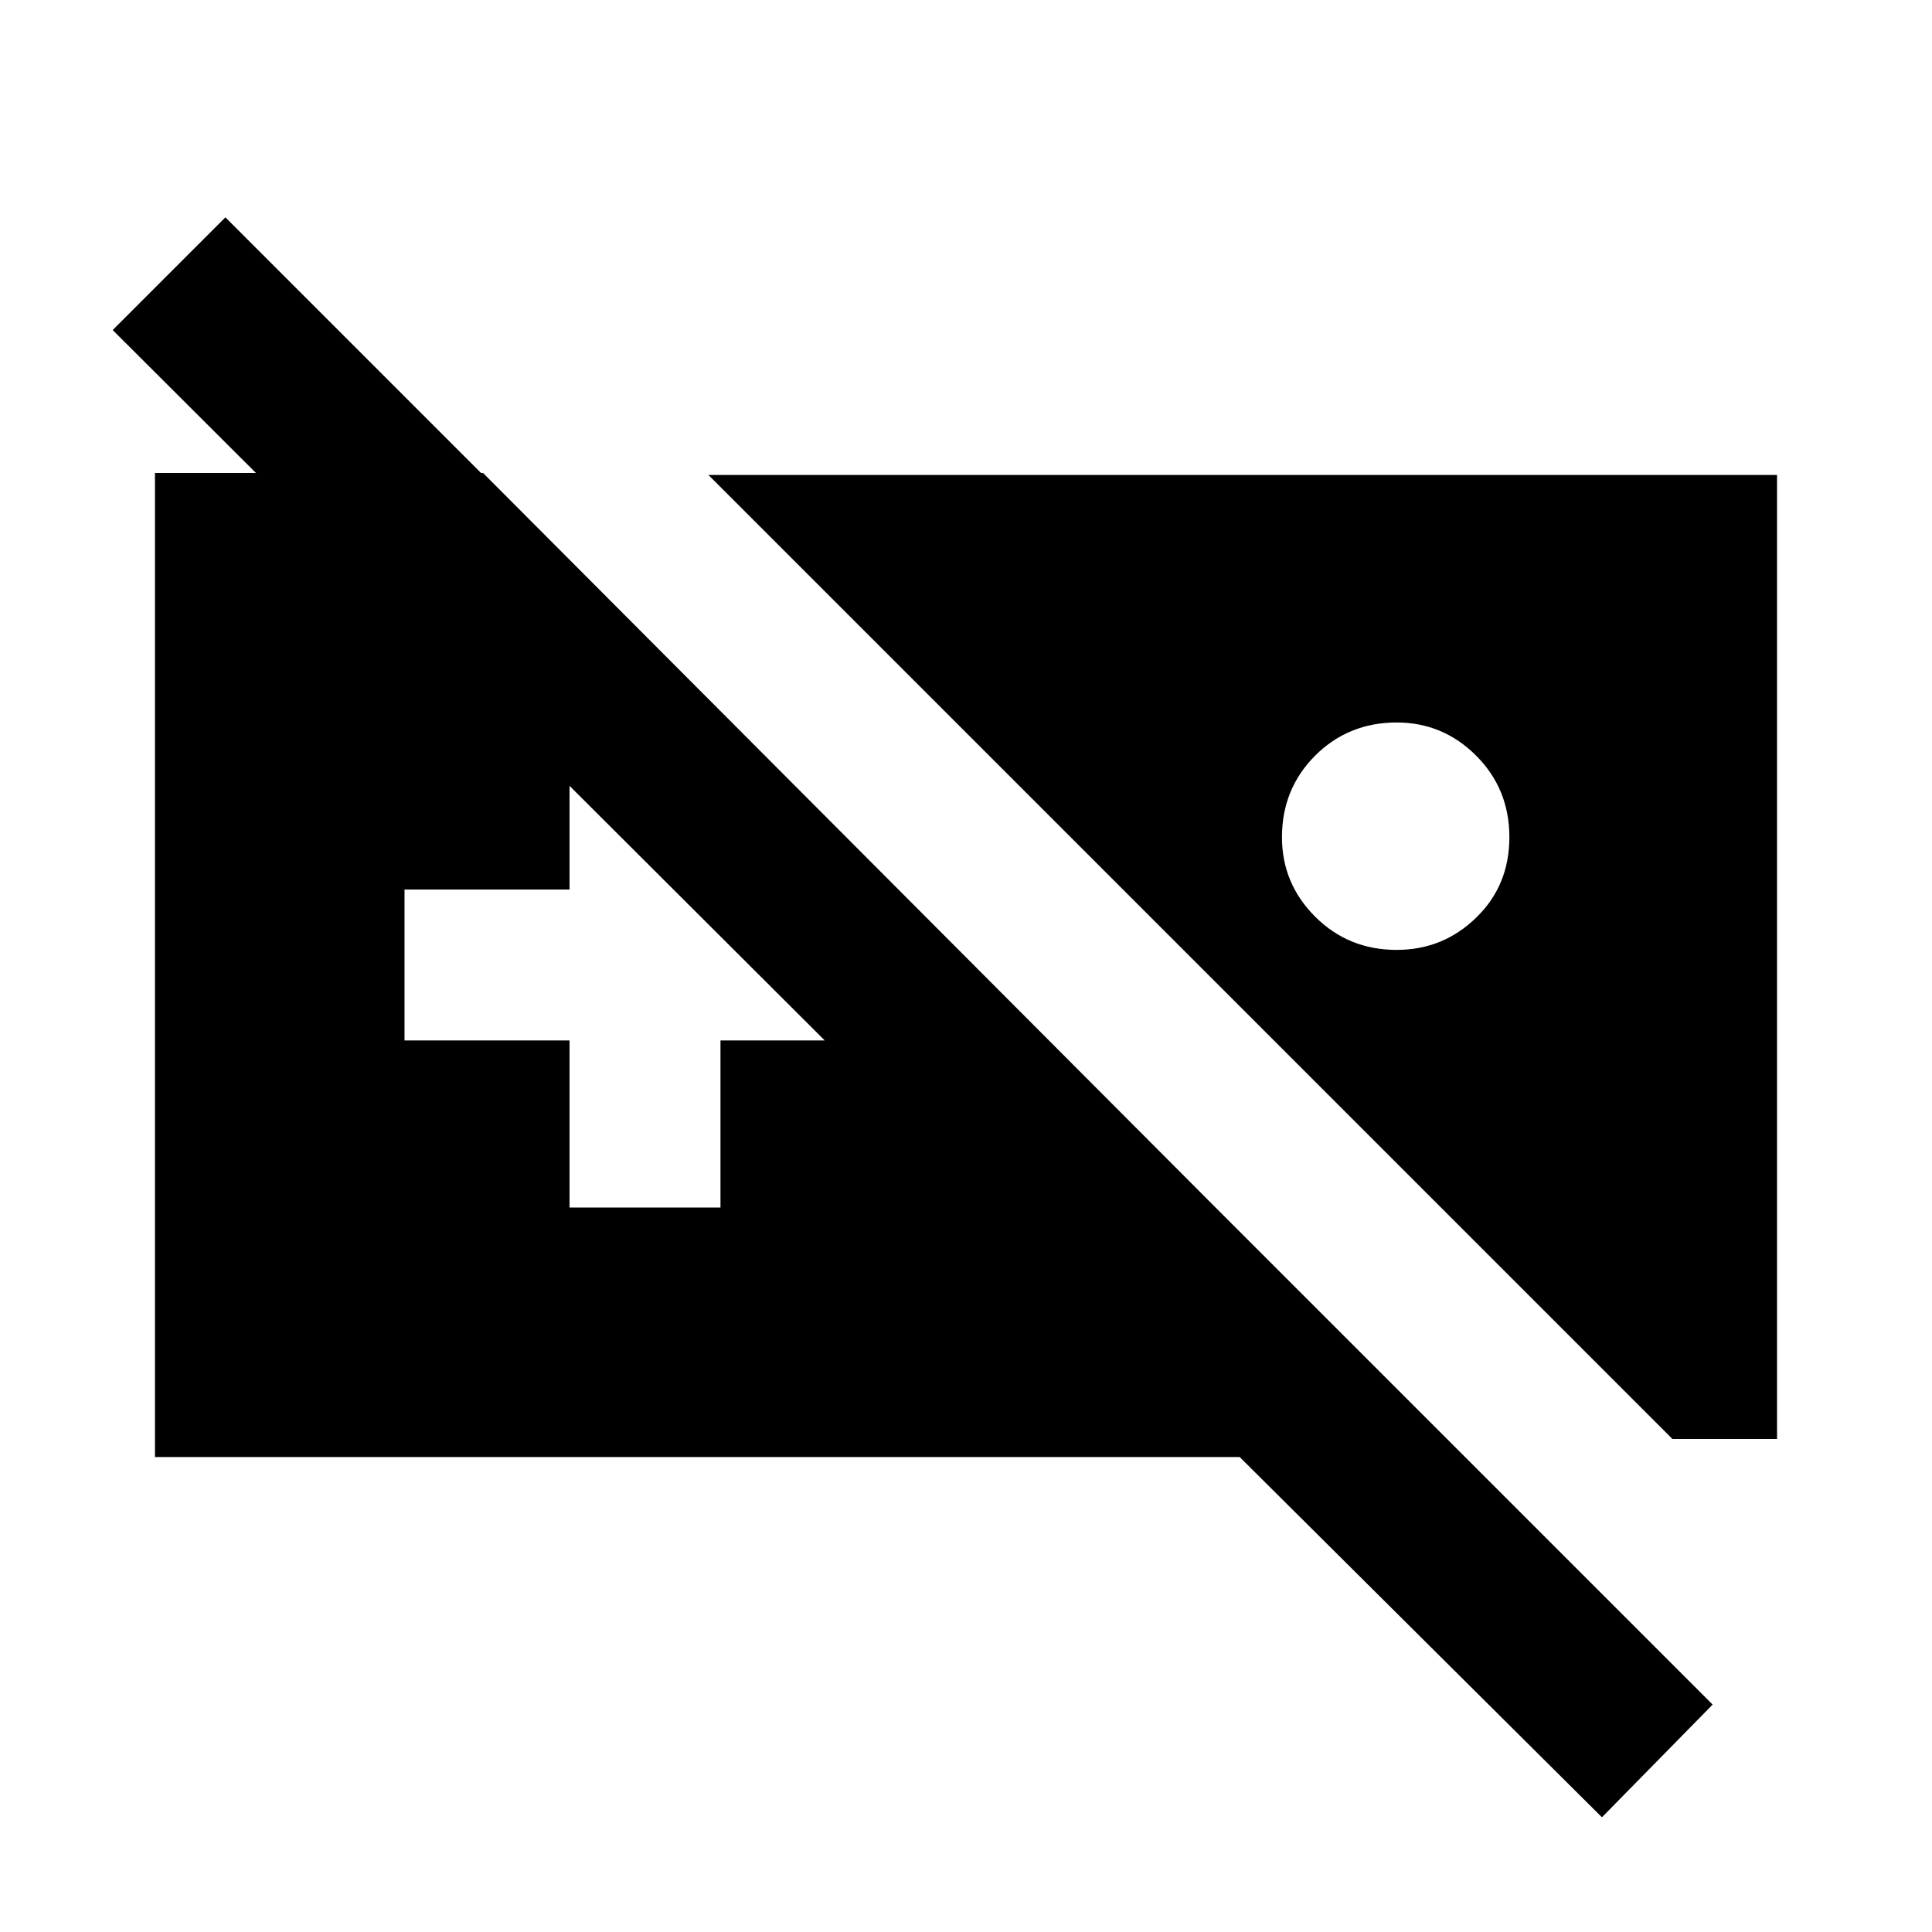 <svg xmlns="http://www.w3.org/2000/svg" height="24" width="24"><path d="M1.925 18.1V5.875H6L15.1 15h-2.775L1.4 4.1l1.4-1.4 18.475 18.475-1.375 1.4-4.5-4.475ZM8.8 5.9h13.275v11.975h-1.3Zm8.55 3.075q-.6 0-1.013.412-.412.413-.412 1.013 0 .575.412.987.413.413 1.013.413.575 0 .987-.4.413-.4.413-1t-.413-1.013q-.412-.412-.987-.412ZM7.075 15H8.95v-2.075h2.075V11.05H8.95V8.975H7.075v2.075h-2.05v1.875h2.05Z"/></svg>